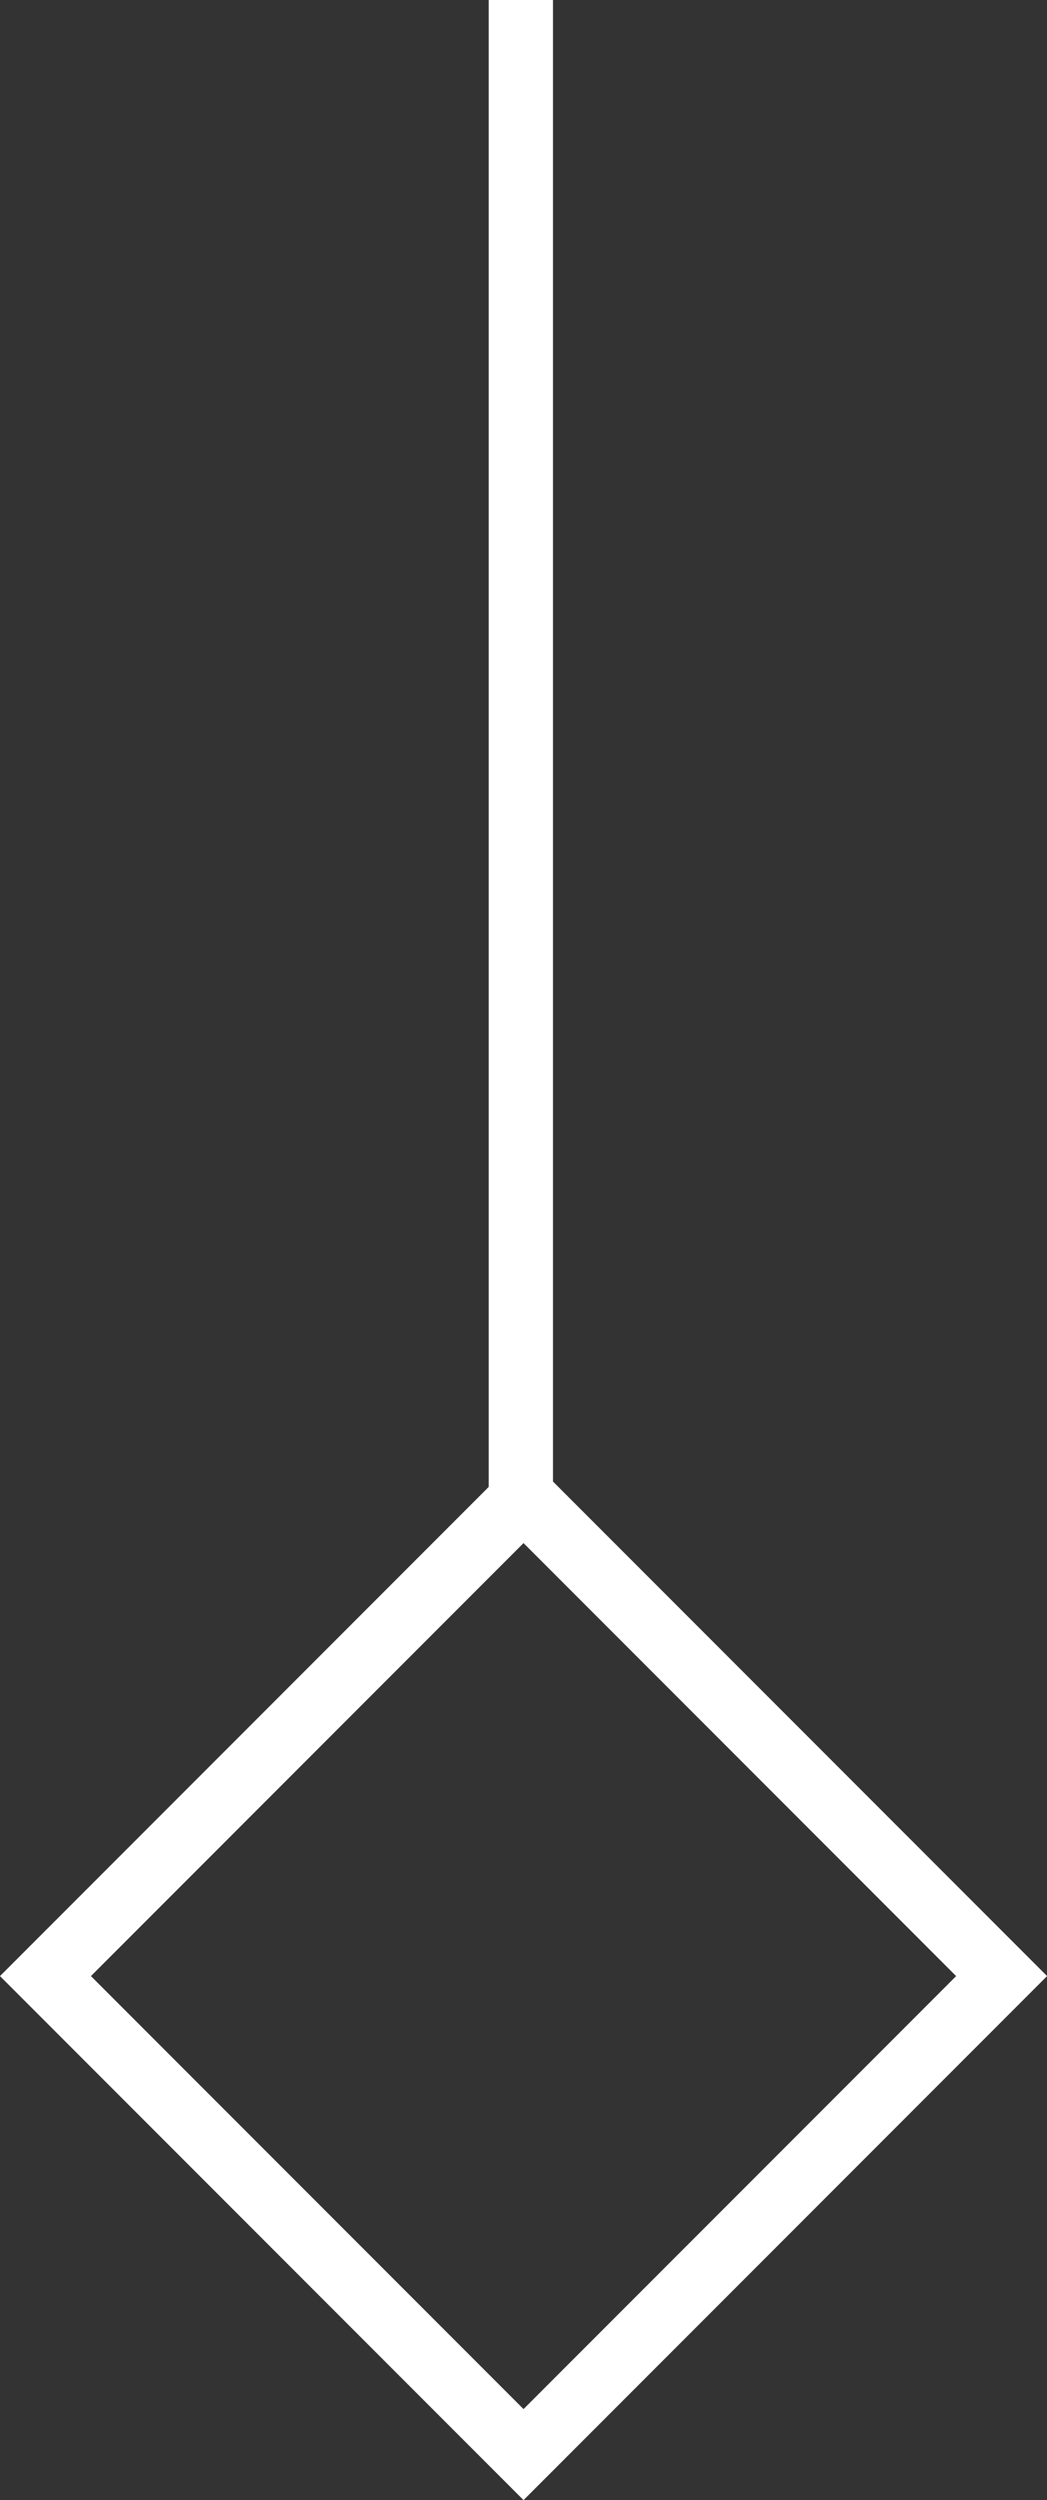 <svg xmlns="http://www.w3.org/2000/svg" viewBox="0 0 16.285 38.851">
  <rect x="0" y="0" width="16.285" height="38.851" fill="#333333" stroke="none"/>
  <defs>
    <style>
      .cls-1 {
        fill: none;
        stroke: #fff;
      }
    </style>
  </defs>
  <g id="Group_5581" data-name="Group 5581" transform="translate(1371.992 -1266.033) rotate(90)">
    <g id="Group_5578" data-name="Group 5578" transform="translate(1266.033 1371.285) rotate(-90)">
      <path id="Path_2817" data-name="Path 2817" class="cls-1" d="M23.63,0H0" transform="translate(7.394 23.63) rotate(-90)"/>
      <rect id="Rectangle_3170" data-name="Rectangle 3170" class="cls-1" width="10.516" height="10.516" transform="translate(7.436 38.144) rotate(-135)"/>
    </g>
  </g>
</svg>
